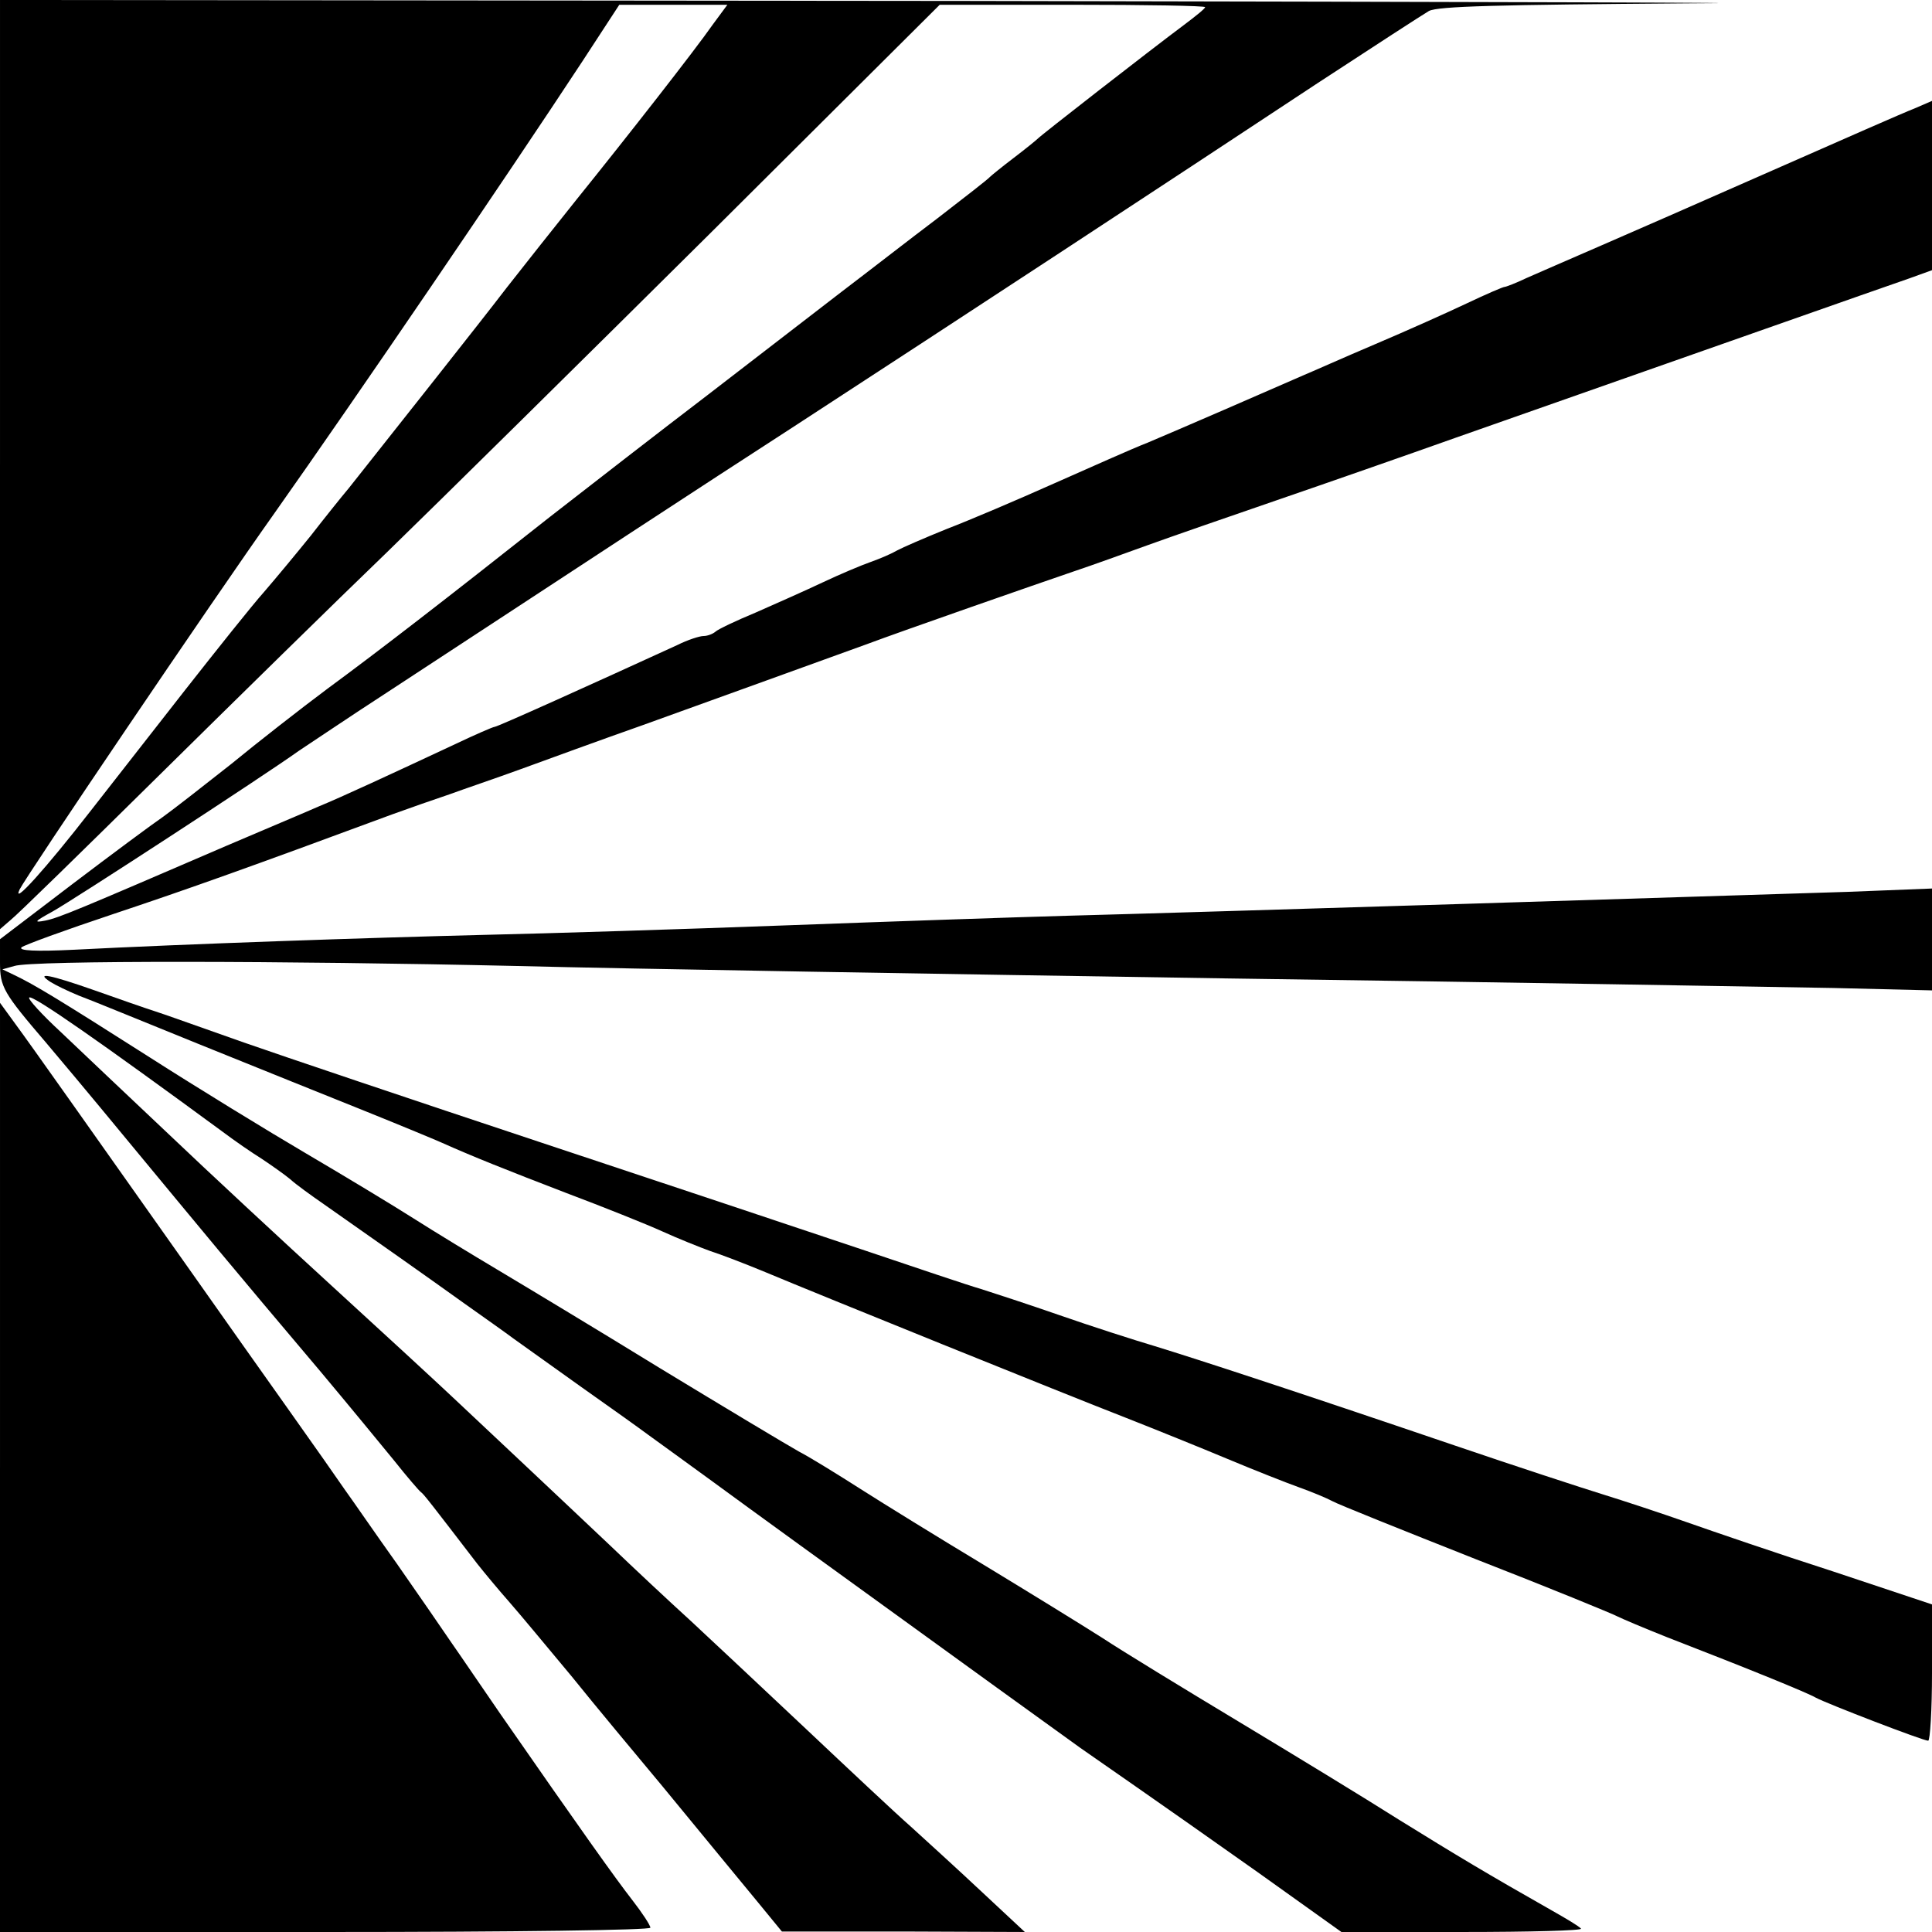 <?xml version="1.0" standalone="no"?>
<!DOCTYPE svg PUBLIC "-//W3C//DTD SVG 20010904//EN"
 "http://www.w3.org/TR/2001/REC-SVG-20010904/DTD/svg10.dtd">
<svg version="1.0" xmlns="http://www.w3.org/2000/svg"
 width="404pt" height="404pt" viewBox="0 0 404 404"
 preserveAspectRatio="xMidYMid meet">
<g transform="translate(0,404) scale(0.1,-0.1)"
fill="#000000" stroke="none">
<path d="M0 3068 l0 -971 22 19 c13 10 151 145 308 300 157 155 373 367 480
470 107 104 411 404 675 666 l480 478 278 0 c152 0 277 -2 277 -5 0 -3 -20
-19 -44 -37 -71 -53 -301 -232 -306 -238 -3 -3 -25 -21 -50 -40 -25 -19 -47
-37 -50 -40 -3 -4 -52 -42 -109 -86 -57 -43 -147 -113 -201 -154 -53 -41 -179
-138 -279 -215 -101 -77 -249 -192 -330 -255 -224 -177 -356 -279 -466 -360
-55 -41 -146 -112 -202 -158 -57 -45 -121 -95 -142 -110 -22 -15 -107 -78
-190 -141 l-151 -115 0 -49 c0 -51 7 -63 96 -167 12 -14 91 -108 175 -210 154
-186 208 -252 400 -479 57 -68 126 -152 153 -185 27 -34 52 -63 56 -66 6 -4
22 -25 118 -150 15 -19 45 -55 67 -80 22 -25 80 -95 130 -155 49 -61 135 -164
190 -230 55 -67 111 -135 125 -152 14 -17 48 -58 75 -91 l50 -61 254 0 254 -1
-89 83 c-49 46 -116 107 -149 137 -33 29 -132 122 -220 205 -88 83 -196 184
-240 225 -44 40 -121 112 -170 159 -50 47 -129 122 -175 165 -47 44 -114 107
-150 141 -36 34 -150 139 -255 235 -104 95 -259 239 -343 319 -85 80 -186 176
-225 213 -40 37 -69 69 -66 72 6 7 153 -96 405 -281 24 -18 60 -43 81 -56 21
-14 48 -33 60 -43 12 -11 44 -34 70 -52 107 -75 222 -156 293 -207 41 -29 89
-63 105 -75 17 -12 80 -57 140 -100 61 -43 124 -88 140 -100 17 -12 77 -56
135 -98 97 -71 188 -137 593 -430 82 -59 161 -116 176 -127 16 -11 66 -46 112
-78 46 -32 163 -114 259 -182 l175 -125 254 0 c140 0 251 3 247 7 -4 5 -31 21
-61 38 -134 76 -199 115 -320 190 -71 45 -222 137 -335 205 -113 68 -241 146
-285 175 -44 28 -156 97 -250 154 -93 56 -208 127 -255 157 -47 30 -105 66
-130 79 -25 14 -155 92 -290 174 -135 83 -288 175 -340 206 -52 31 -131 79
-175 107 -44 28 -145 89 -225 136 -80 47 -227 137 -327 201 -190 121 -241 152
-283 172 l-25 12 25 7 c37 12 567 11 1050 0 234 -6 902 -17 1485 -26 583 -8
1153 -18 1268 -20 l207 -5 0 106 0 107 -177 -7 c-217 -7 -1364 -43 -1633 -50
-107 -3 -370 -12 -585 -20 -214 -8 -500 -17 -635 -20 -242 -6 -622 -19 -855
-31 -81 -4 -117 -2 -110 5 6 5 91 36 190 69 156 52 288 99 585 209 36 13 90
32 120 42 30 11 98 34 150 53 52 19 167 61 255 92 164 59 368 133 465 168 83
31 356 126 435 153 39 13 108 38 155 55 47 17 168 59 270 94 102 35 271 94
375 131 464 163 904 318 948 333 l47 17 0 177 0 177 -37 -16 c-21 -8 -155 -67
-298 -130 -143 -63 -307 -135 -365 -160 -58 -25 -124 -54 -147 -64 -23 -11
-44 -19 -47 -19 -3 0 -38 -15 -78 -34 -40 -19 -127 -58 -193 -86 -66 -28 -133
-58 -150 -65 -59 -26 -271 -118 -326 -141 -31 -12 -118 -51 -195 -85 -76 -34
-177 -77 -224 -95 -47 -19 -93 -39 -104 -45 -10 -6 -35 -17 -55 -24 -20 -7
-65 -26 -101 -43 -36 -17 -99 -45 -140 -63 -41 -17 -79 -35 -84 -40 -6 -5 -17
-9 -25 -9 -8 0 -33 -8 -55 -19 -179 -82 -376 -171 -382 -171 -3 0 -40 -16 -82
-36 -137 -64 -236 -110 -287 -131 -27 -12 -113 -48 -190 -81 -311 -134 -351
-151 -380 -157 -26 -5 -23 -2 15 19 40 22 441 283 515 336 17 11 104 70 195
129 389 255 645 423 840 549 358 233 756 494 1095 718 116 76 221 144 233 151
19 10 142 13 540 16 285 1 -393 3 -1505 5 l-2023 2 0 -972z m1490 920 c-37
-53 -177 -232 -285 -366 -44 -55 -109 -137 -145 -183 -55 -72 -239 -304 -330
-419 -16 -19 -52 -64 -80 -100 -29 -36 -73 -89 -98 -118 -25 -28 -99 -121
-165 -205 -65 -83 -154 -197 -197 -252 -94 -121 -166 -201 -149 -165 15 30
401 601 533 787 171 242 483 700 644 945 l77 118 113 0 113 0 -31 -42z"/>
<path d="M105 1987 c11 -7 38 -20 60 -29 22 -8 134 -54 250 -101 116 -47 273
-110 350 -141 77 -31 149 -61 160 -66 60 -27 135 -57 260 -105 77 -29 167 -65
200 -80 33 -15 78 -33 100 -41 22 -7 74 -27 115 -44 112 -47 629 -256 755
-305 61 -24 155 -62 210 -85 55 -23 123 -50 151 -60 28 -10 59 -23 70 -29 10
-6 145 -60 299 -121 154 -60 288 -115 297 -120 10 -5 57 -25 105 -44 173 -67
293 -116 310 -126 22 -12 224 -90 235 -90 4 0 8 64 8 143 l0 142 -207 69
c-115 37 -252 84 -306 103 -54 19 -133 45 -175 58 -42 13 -183 59 -312 103
-338 115 -534 179 -625 207 -44 13 -134 42 -200 65 -66 23 -140 47 -165 55
-25 7 -137 45 -250 83 -113 38 -416 139 -675 225 -259 86 -535 179 -615 207
-80 28 -163 58 -185 65 -22 7 -79 27 -127 44 -94 33 -125 39 -93 18z"/>
<path d="M0 972 l0 -972 680 0 c402 0 680 4 680 9 0 5 -17 31 -38 58 -35 45
-107 146 -275 388 -38 55 -84 123 -103 150 -19 28 -70 102 -114 165 -45 63
-93 133 -109 155 -15 22 -67 96 -116 165 -49 69 -141 199 -205 290 -198 280
-334 473 -368 519 l-32 44 0 -971z"/>
</g>
</svg>
